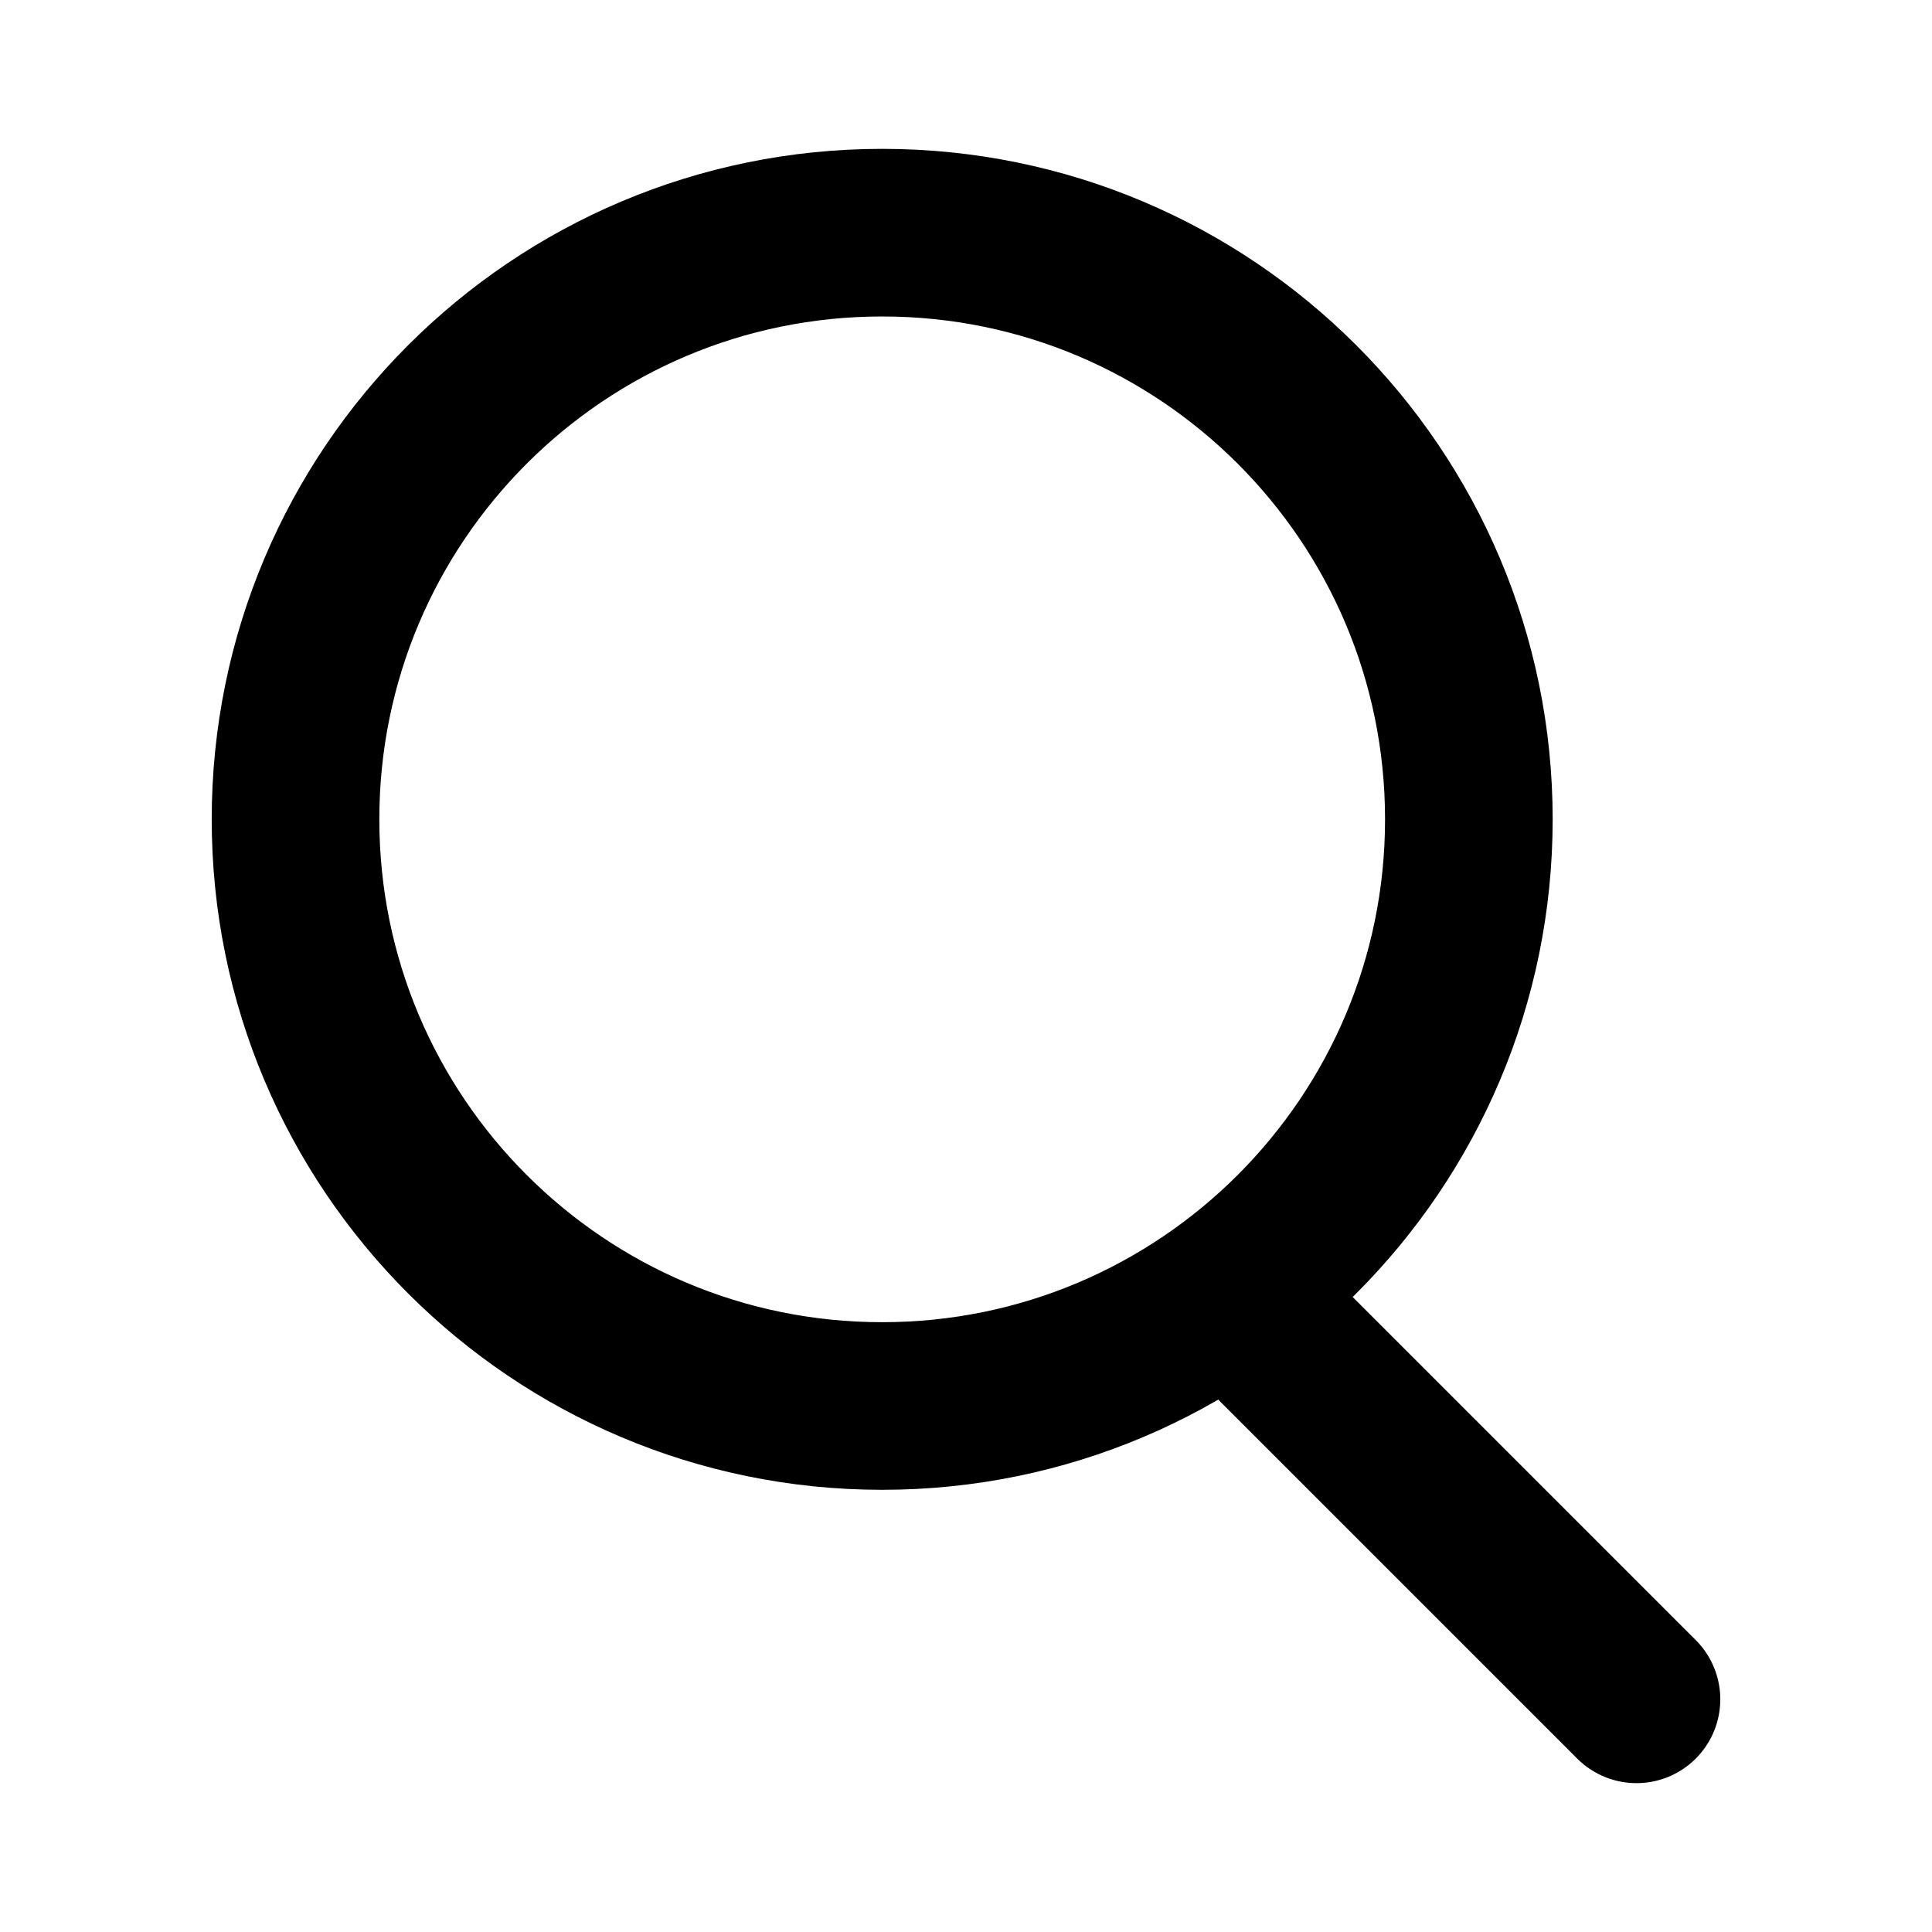 <?xml version="1.0" encoding="UTF-8" standalone="no" ?>
<!DOCTYPE svg PUBLIC "-//W3C//DTD SVG 1.1//EN" "http://www.w3.org/Graphics/SVG/1.1/DTD/svg11.dtd">
<svg xmlns="http://www.w3.org/2000/svg" xmlns:xlink="http://www.w3.org/1999/xlink" version="1.1" width="1080" height="1080" viewBox="0 0 1080 1080" xml:space="preserve">
<desc>Created with Fabric.js 5.2.4</desc>
<defs>
</defs>
<g transform="matrix(1 0 0 1 540 540)" id="e5dc7dc6-237a-4328-85f6-fbb6f674b824"  >
</g>
<g transform="matrix(1 0 0 1 540 540)" id="f5031aac-4054-4579-951c-986fd8d7c8b6"  >
<rect style="stroke: none; stroke-width: 1; stroke-dasharray: none; stroke-linecap: butt; stroke-dashoffset: 0; stroke-linejoin: miter; stroke-miterlimit: 4; fill: rgb(255,255,255); fill-rule: nonzero; opacity: 1; visibility: hidden;" vector-effect="non-scaling-stroke"  x="-540" y="-540" rx="0" ry="0" width="1080" height="1080" />
</g>
<g transform="matrix(46.85 0 0 46.85 540 540)"  >
<path style="stroke: rgb(0,0,0); stroke-width: 2; stroke-dasharray: none; stroke-linecap: round; stroke-dashoffset: 0; stroke-linejoin: round; stroke-miterlimit: 4; fill: none; fill-rule: nonzero; opacity: 1;"  transform=" translate(-17.5, -18.25)" d="M 25.5 27 L 21.25 22.75 M 23.5 16.5 C 23.5 20.366 20.366 23.5 16.5 23.5 C 12.634 23.5 9.5 20.366 9.5 16.5 C 9.5 12.634 12.634 9.5 16.5 9.5 C 20.366 9.5 23.5 12.634 23.5 16.5 Z" stroke-linecap="round" />
</g>
</svg>